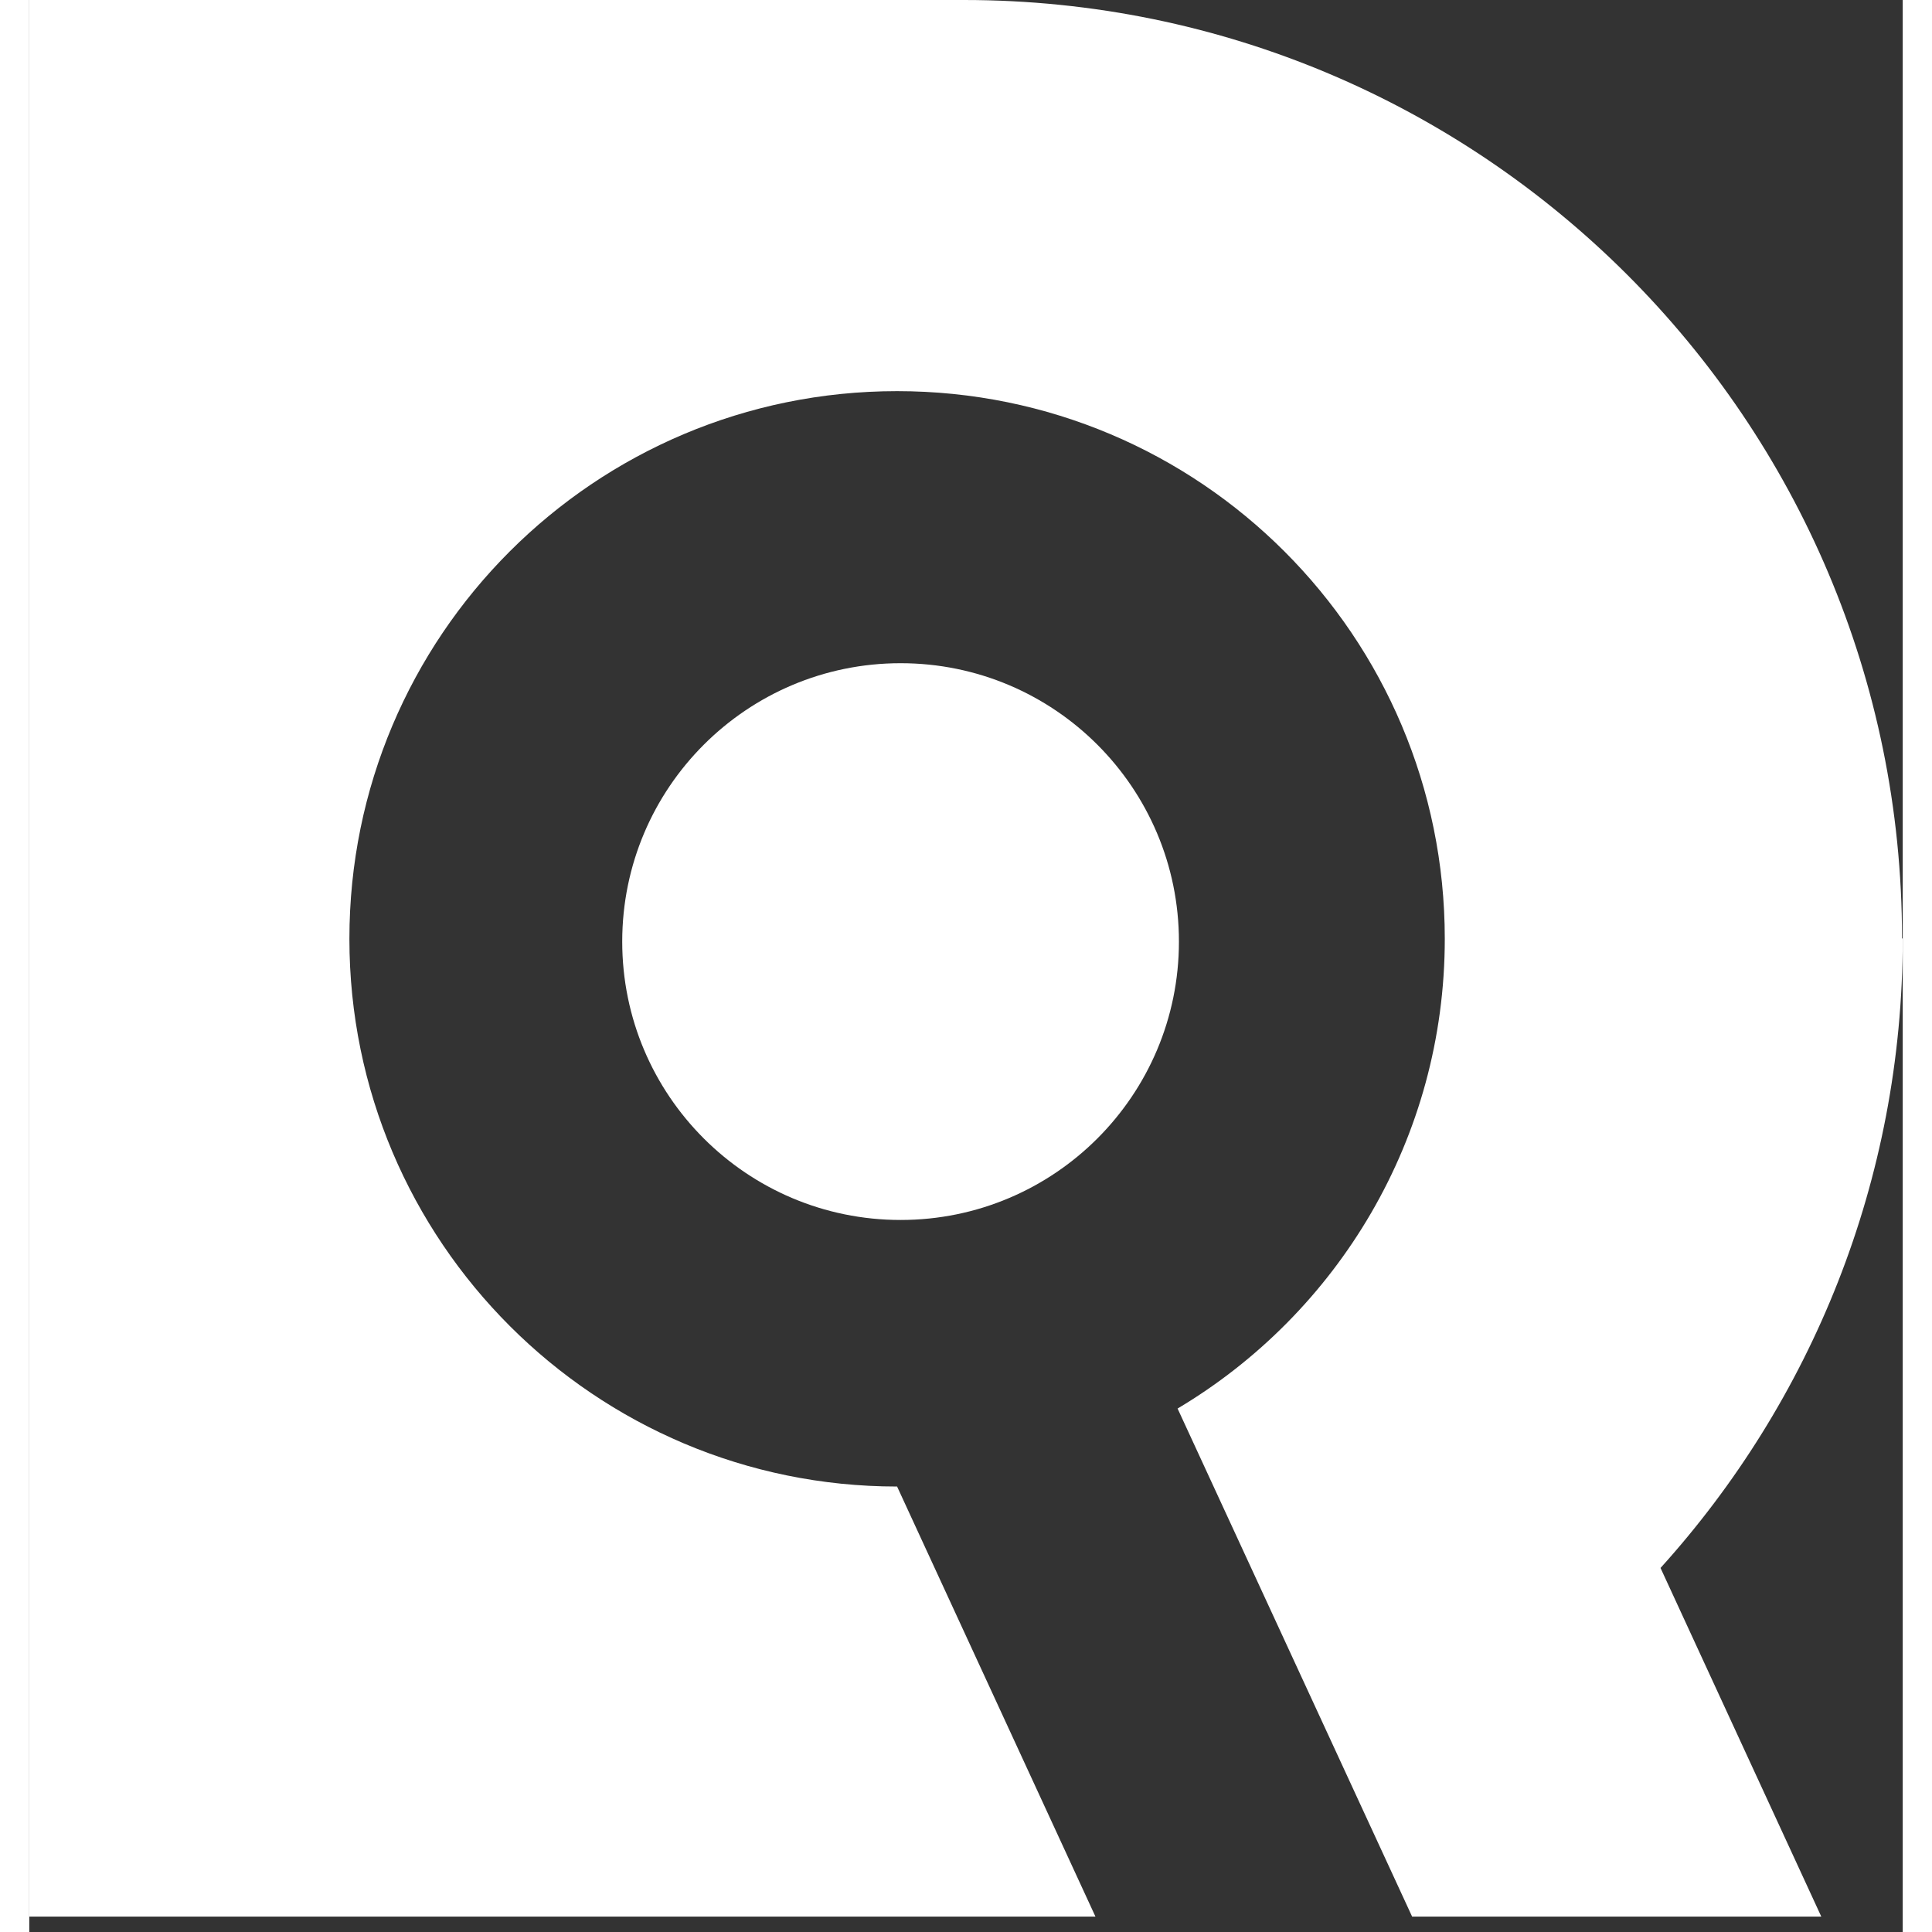 <svg width="512" height="512" viewBox="0 0 32 33" fill="none" xmlns="http://www.w3.org/2000/svg">
<rect x="0" y="0" width="32" height="33" fill="#333333" stroke="none"/>
<path d="M31.988 16.024C31.988 7.168 24.808 0 15.964 0H0V32.737H18.211L14.823 25.391C9.664 25.391 5.468 21.206 5.468 16.036C5.468 10.865 9.652 6.681 14.823 6.681C19.994 6.681 24.178 10.865 24.178 16.036C24.178 19.447 22.348 22.431 19.614 24.059L23.62 32.737H30.609L27.863 26.782C30.431 23.941 32 20.172 32 16.036L31.988 16.024Z" fill="white"/>
<path d="M14.883 20.838C17.509 20.838 19.637 18.709 19.637 16.083C19.637 13.457 17.509 11.328 14.883 11.328C12.257 11.328 10.128 13.457 10.128 16.083C10.128 18.709 12.257 20.838 14.883 20.838Z" fill="white"/>
</svg>
